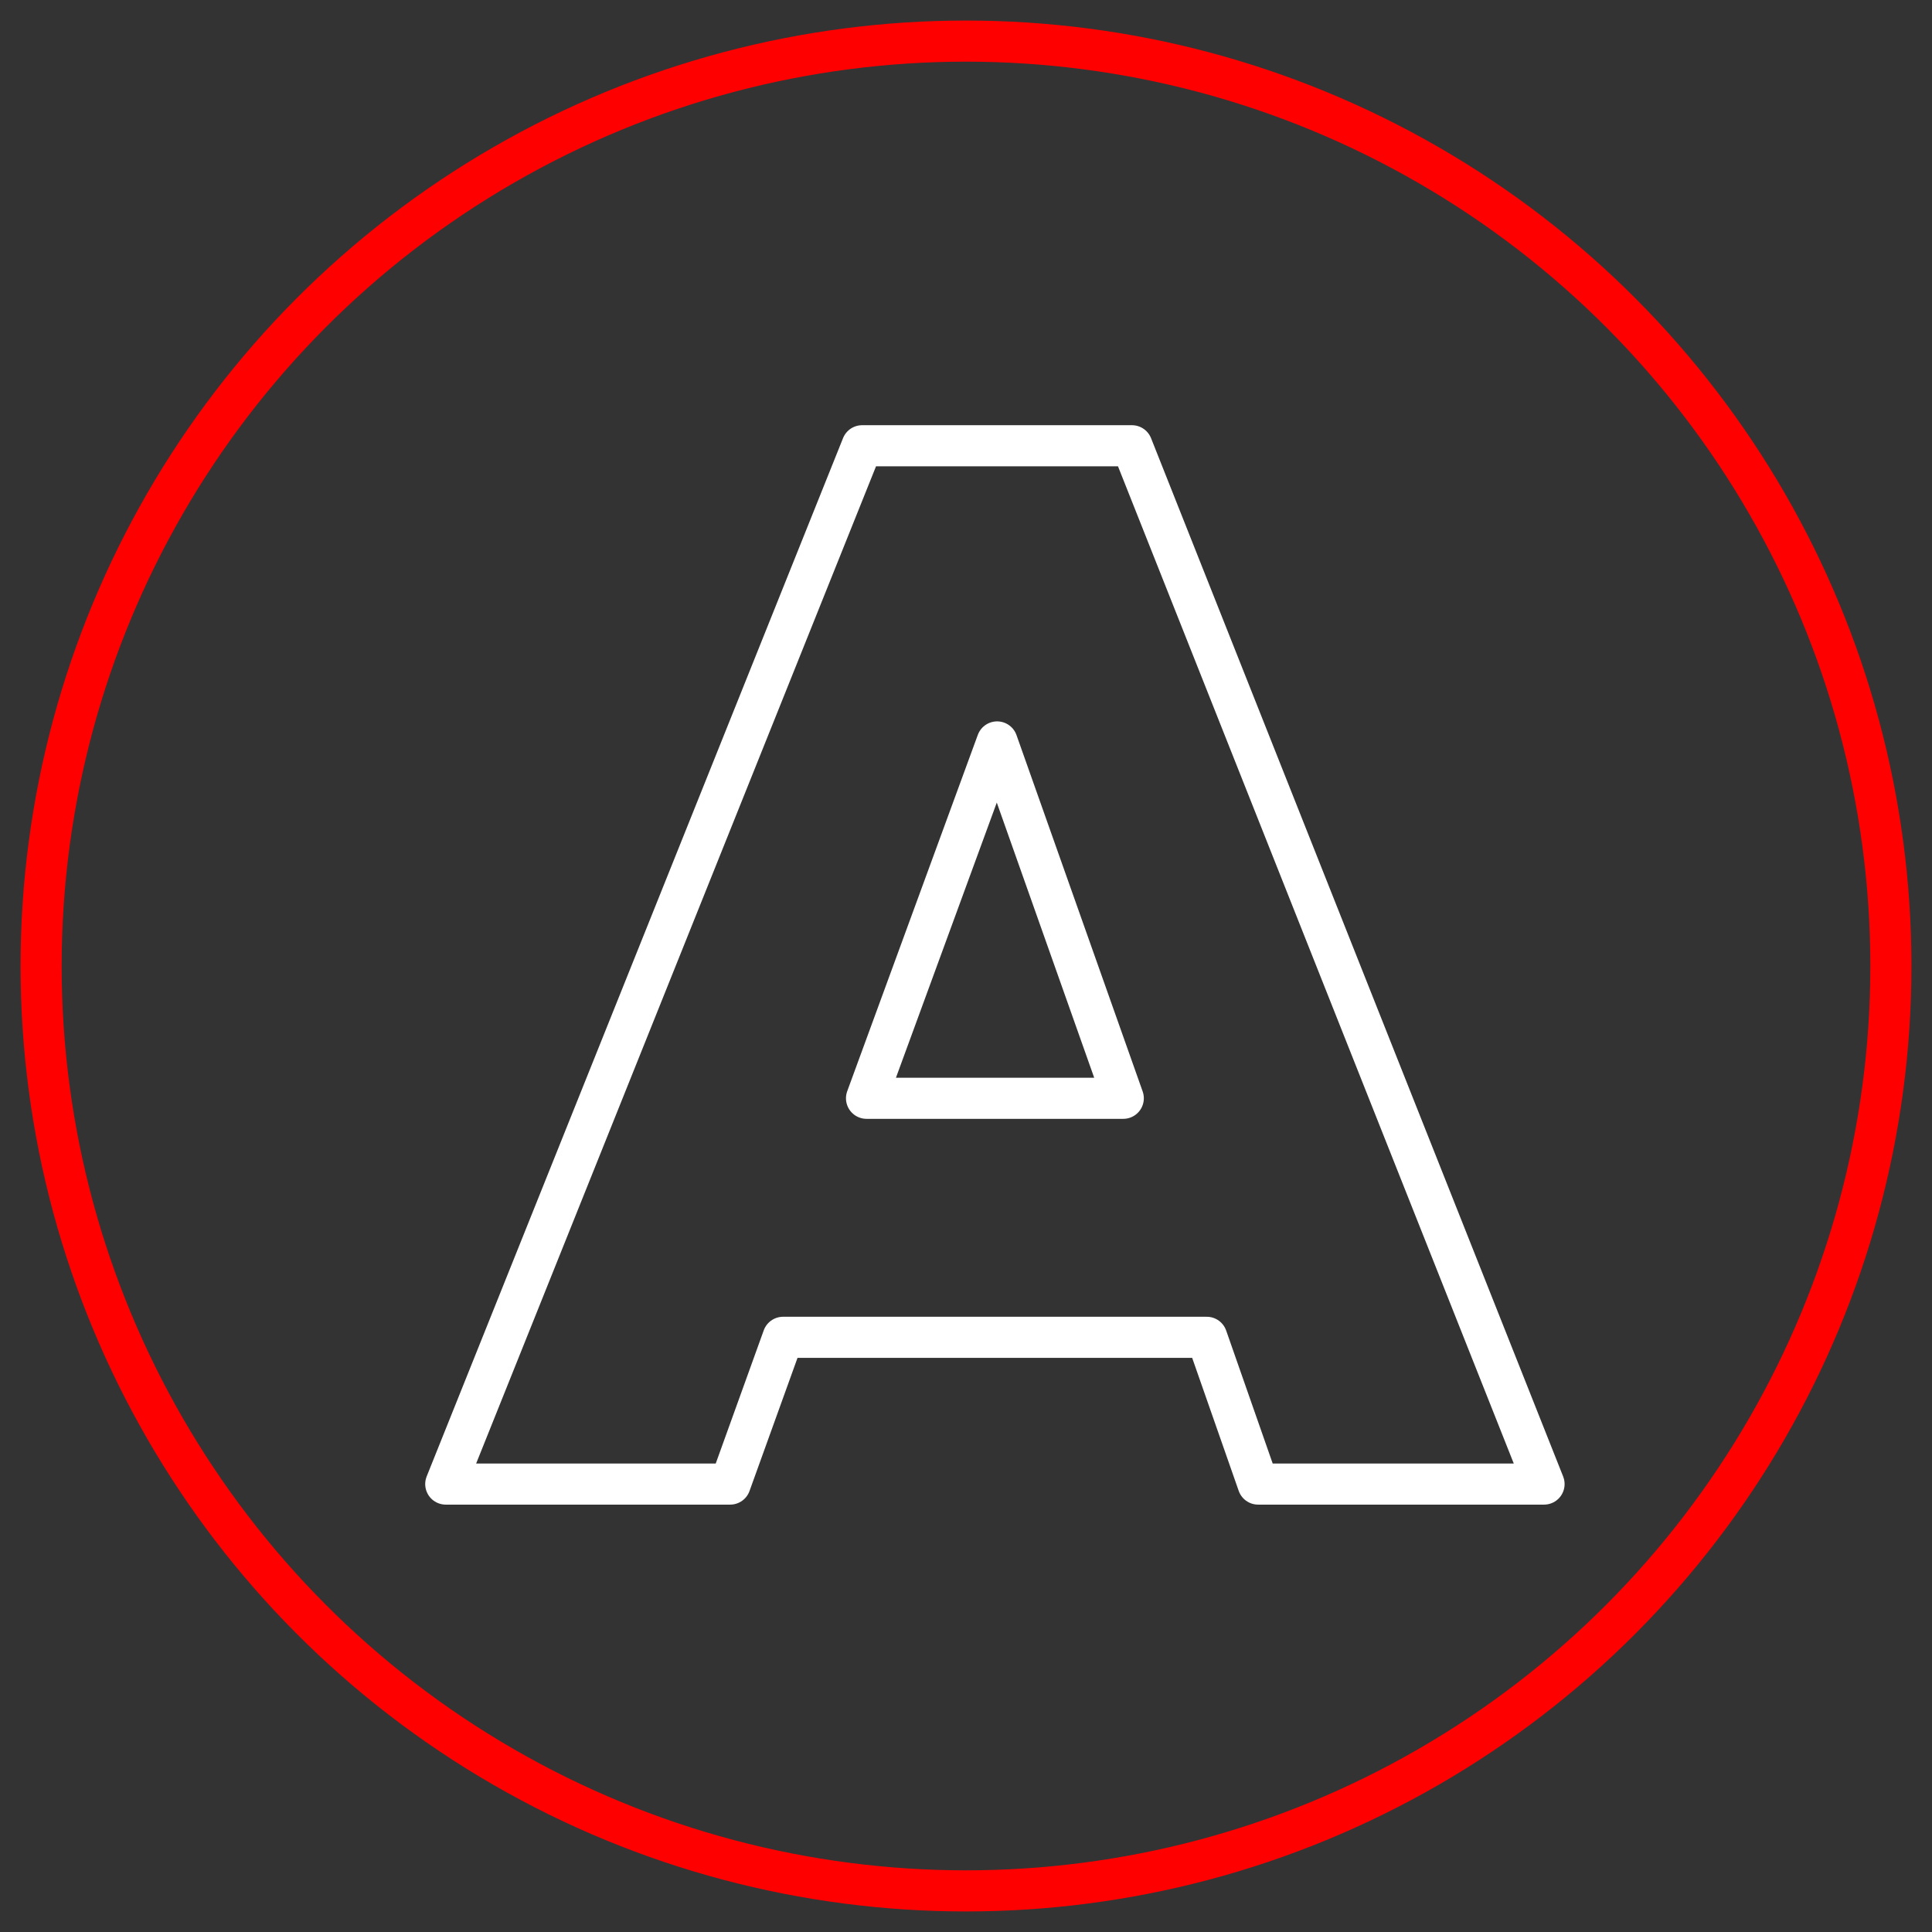 <svg width="47" height="47" viewBox="0 0 47 47" fill="none" xmlns="http://www.w3.org/2000/svg">
<rect x="0" y="0" width="47" height="47" fill="#333333" stroke="none"/>
<path d="M17.763 36.103H10.844L20.973 10.844H27.537L37.562 36.103H30.606L29.357 32.533H19.05L17.763 36.103ZM27.326 26.718L24.257 18.049L21.08 26.718H27.326Z" stroke="white" stroke-linecap="round" stroke-linejoin="round"/>
<circle cx="23.5" cy="23.5" r="22.5" stroke="#FF0000" stroke-linecap="round" stroke-linejoin="round"/>
</svg>
